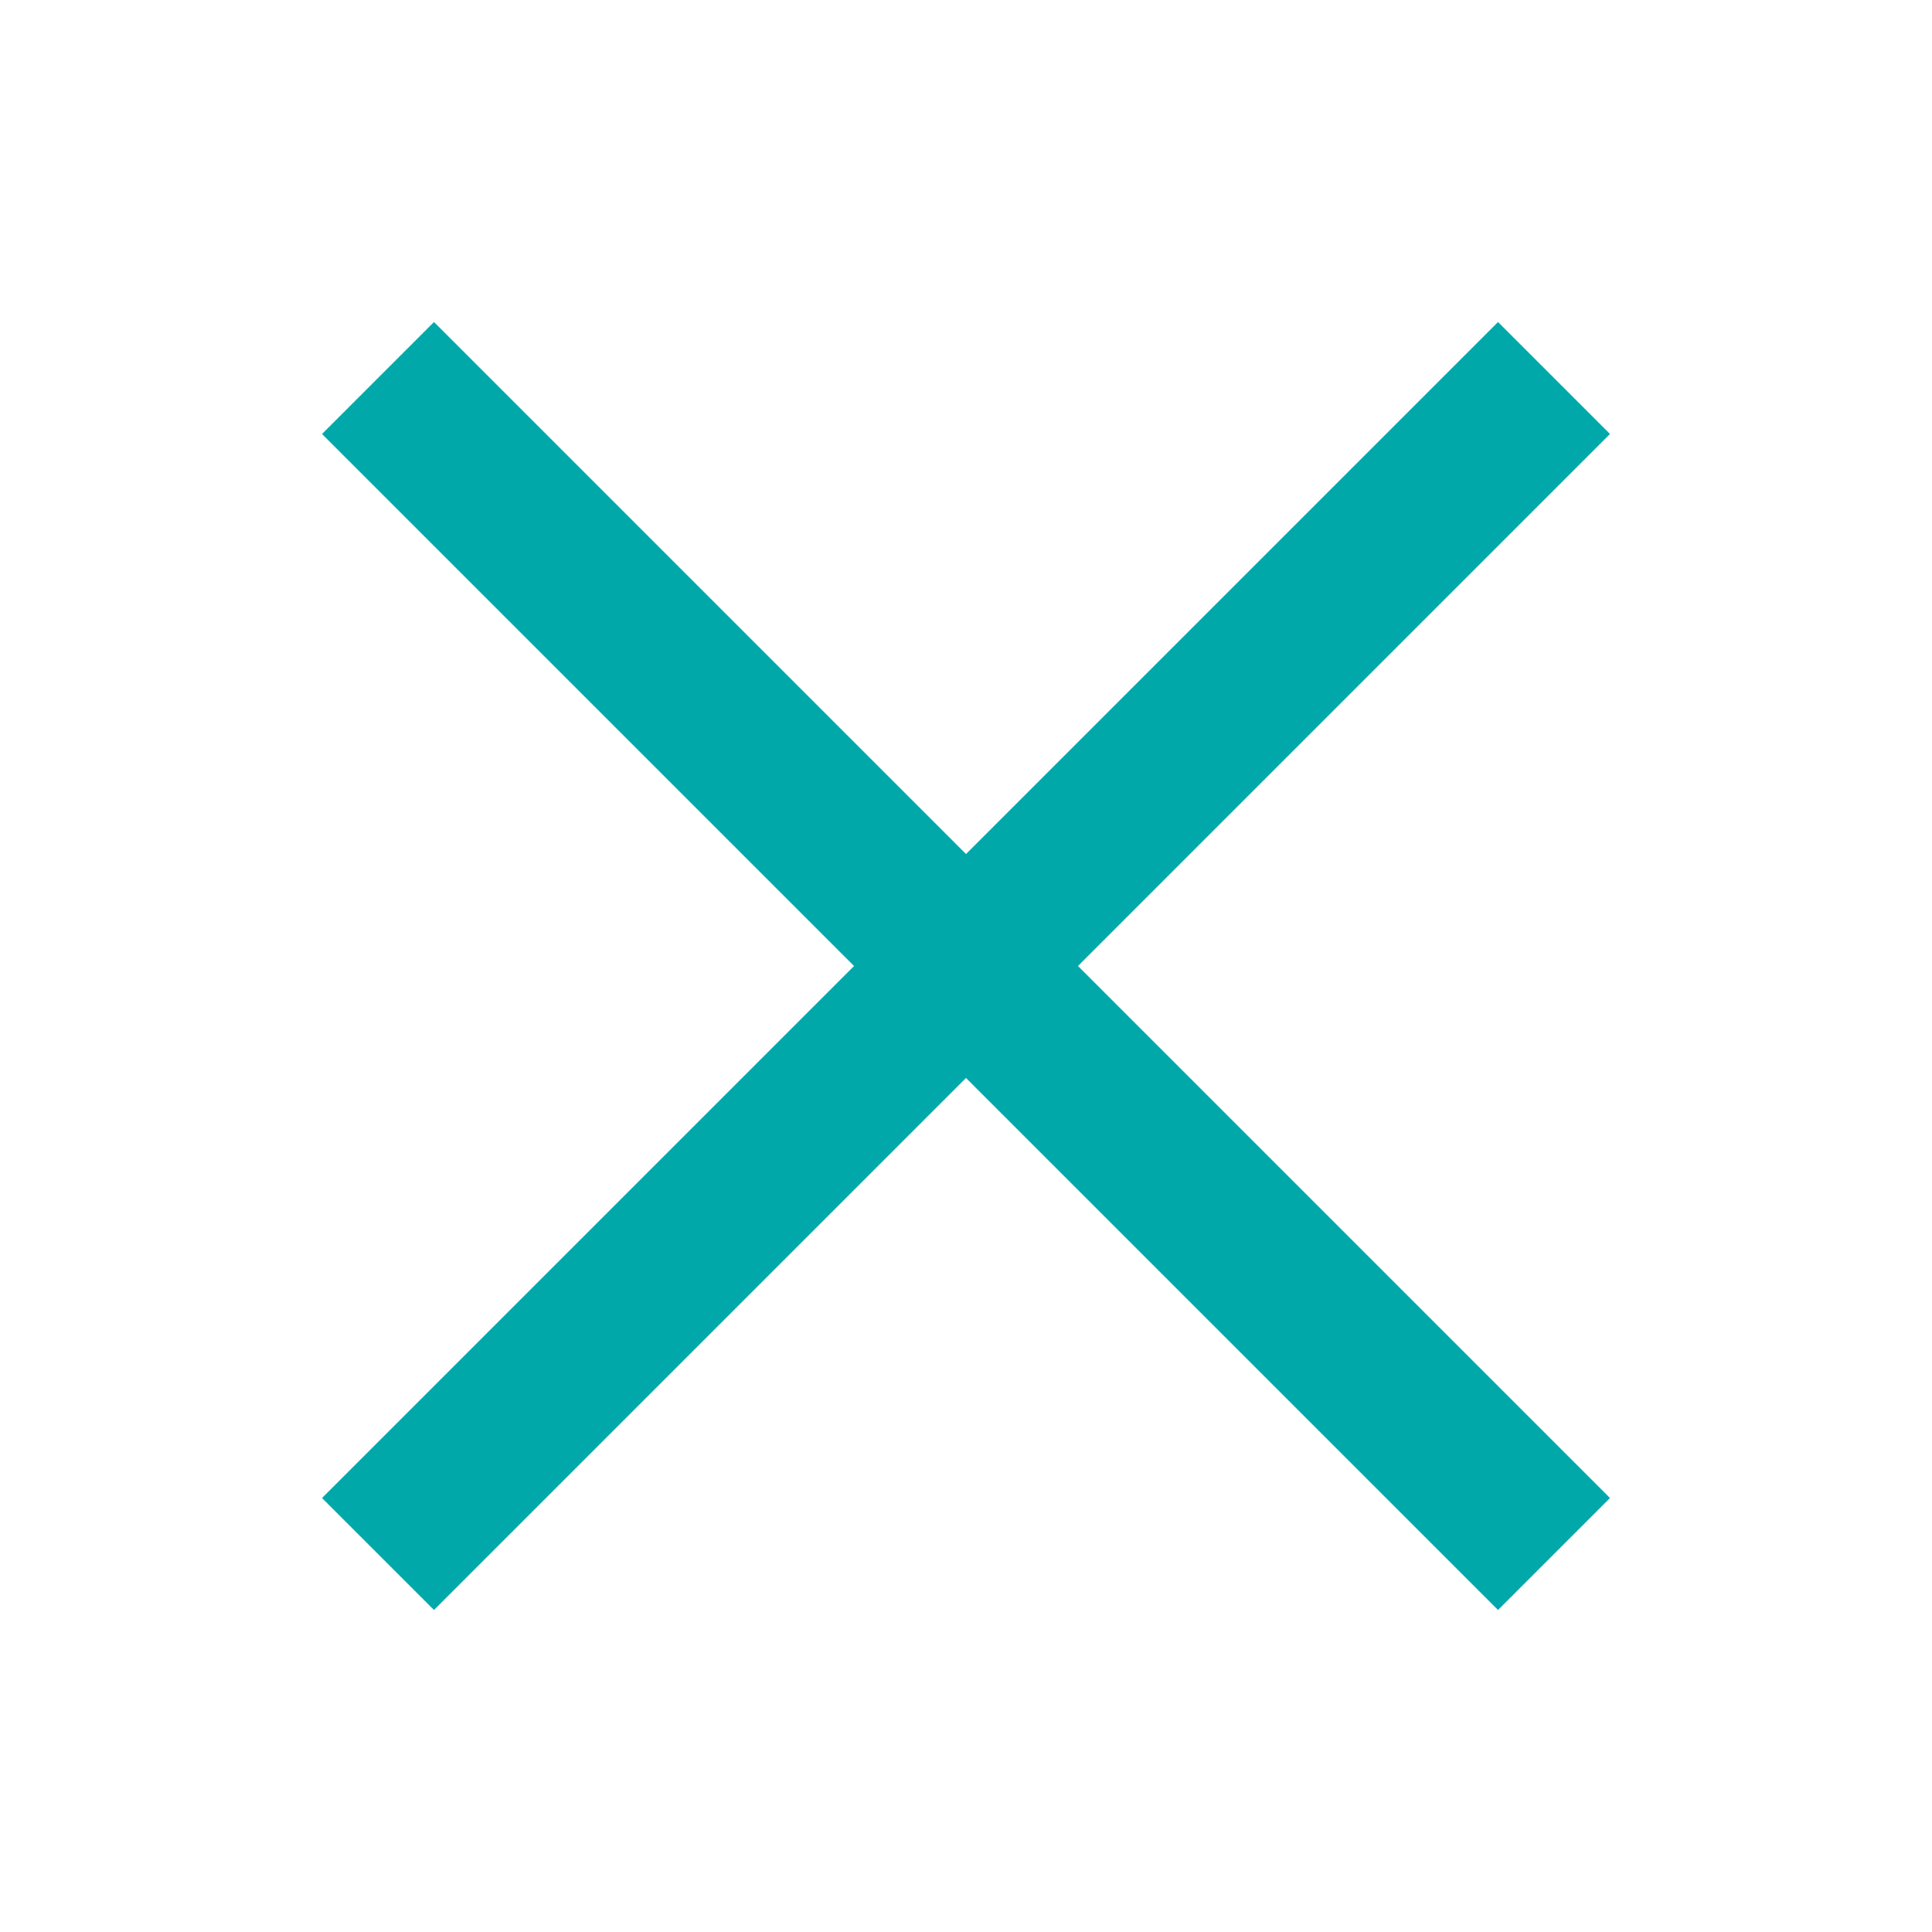 <svg xmlns="http://www.w3.org/2000/svg" width="24" height="24" viewBox="0 0 24 24">
    <path fill="#00A8A9" fill-rule="evenodd" d="M12 10.609L18.609 4 20 5.391 13.391 12 20 18.609 18.609 20 12 13.391 5.391 20 4 18.609 10.609 12 4 5.391 5.391 4z"/>
</svg>
